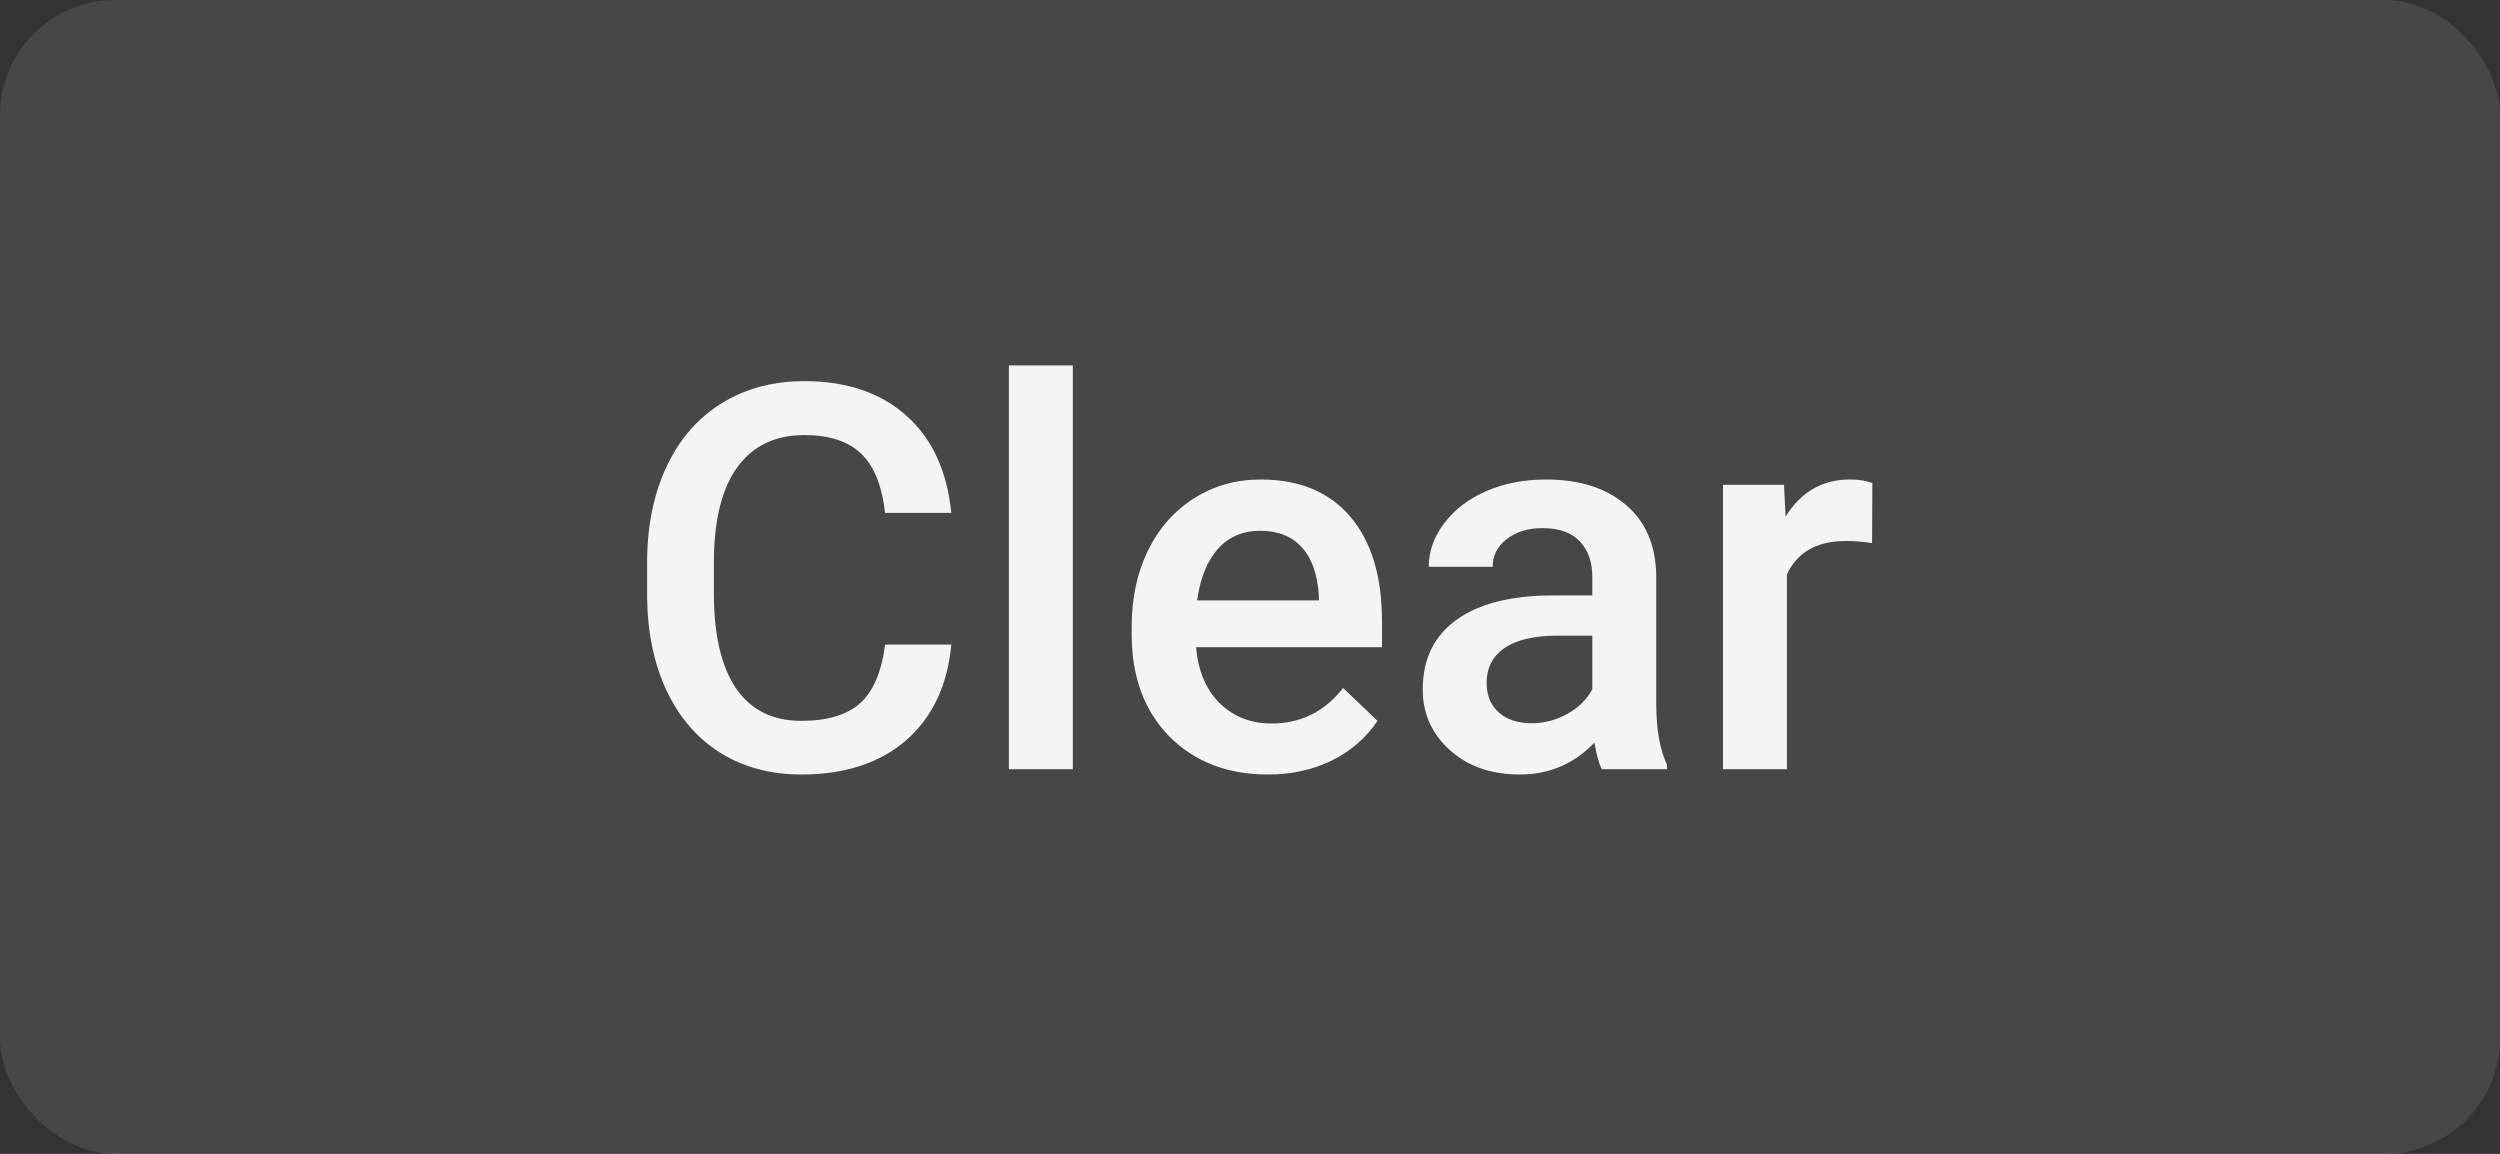 <svg width="65" height="30" viewBox="0 0 65 30" fill="none" xmlns="http://www.w3.org/2000/svg">
<rect x="0" y="0" width="65" height="30" fill="#333333" stroke="none"/>
<rect width="65" height="30" rx="3" fill="white" fill-opacity="0.1"/>
<path d="M24.734 16.76C24.634 17.822 24.242 18.651 23.559 19.248C22.875 19.84 21.966 20.137 20.831 20.137C20.038 20.137 19.338 19.95 18.732 19.576C18.131 19.198 17.666 18.662 17.338 17.97C17.01 17.277 16.839 16.473 16.825 15.557V14.627C16.825 13.688 16.991 12.861 17.324 12.146C17.657 11.43 18.133 10.879 18.753 10.491C19.377 10.104 20.097 9.91 20.913 9.91C22.011 9.91 22.895 10.209 23.565 10.806C24.235 11.403 24.625 12.246 24.734 13.335H23.012C22.93 12.62 22.72 12.104 22.383 11.79C22.05 11.471 21.56 11.312 20.913 11.312C20.161 11.312 19.582 11.587 19.177 12.139C18.776 12.685 18.571 13.49 18.561 14.552V15.434C18.561 16.509 18.753 17.329 19.136 17.895C19.523 18.46 20.088 18.742 20.831 18.742C21.51 18.742 22.02 18.59 22.362 18.284C22.704 17.979 22.921 17.471 23.012 16.76H24.734ZM27.893 20H26.231V9.5H27.893V20ZM32.965 20.137C31.912 20.137 31.058 19.806 30.401 19.145C29.75 18.48 29.424 17.596 29.424 16.493V16.288C29.424 15.55 29.565 14.891 29.848 14.312C30.135 13.729 30.536 13.276 31.051 12.952C31.566 12.629 32.14 12.467 32.773 12.467C33.781 12.467 34.558 12.788 35.105 13.431C35.656 14.073 35.932 14.982 35.932 16.158V16.828H31.099C31.149 17.439 31.352 17.922 31.707 18.277C32.067 18.633 32.518 18.811 33.06 18.811C33.822 18.811 34.441 18.503 34.92 17.888L35.815 18.742C35.519 19.184 35.123 19.528 34.626 19.774C34.134 20.016 33.58 20.137 32.965 20.137ZM32.767 13.8C32.311 13.8 31.942 13.959 31.659 14.278C31.381 14.597 31.203 15.042 31.126 15.611H34.291V15.488C34.255 14.932 34.106 14.513 33.847 14.23C33.587 13.943 33.227 13.8 32.767 13.8ZM41.647 20C41.574 19.859 41.51 19.629 41.455 19.31C40.926 19.861 40.279 20.137 39.514 20.137C38.771 20.137 38.165 19.925 37.695 19.501C37.226 19.077 36.991 18.553 36.991 17.929C36.991 17.14 37.283 16.537 37.866 16.117C38.454 15.693 39.293 15.481 40.382 15.481H41.4V14.996C41.4 14.613 41.293 14.308 41.079 14.08C40.865 13.848 40.539 13.731 40.102 13.731C39.723 13.731 39.413 13.827 39.172 14.019C38.93 14.205 38.81 14.445 38.81 14.736H37.148C37.148 14.331 37.283 13.953 37.552 13.602C37.821 13.246 38.185 12.968 38.645 12.768C39.11 12.567 39.628 12.467 40.197 12.467C41.063 12.467 41.754 12.685 42.269 13.123C42.783 13.556 43.048 14.167 43.062 14.955V18.291C43.062 18.956 43.155 19.487 43.342 19.884V20H41.647ZM39.821 18.804C40.149 18.804 40.457 18.724 40.744 18.564C41.036 18.405 41.255 18.191 41.4 17.922V16.527H40.505C39.89 16.527 39.427 16.634 39.117 16.849C38.807 17.063 38.652 17.366 38.652 17.758C38.652 18.077 38.757 18.332 38.967 18.523C39.181 18.71 39.466 18.804 39.821 18.804ZM48.674 14.121C48.455 14.085 48.23 14.066 47.997 14.066C47.236 14.066 46.723 14.358 46.459 14.941V20H44.798V12.604H46.384L46.425 13.431C46.826 12.788 47.382 12.467 48.093 12.467C48.33 12.467 48.526 12.499 48.681 12.562L48.674 14.121Z" fill="white" fill-opacity="0.94"/>
</svg>
